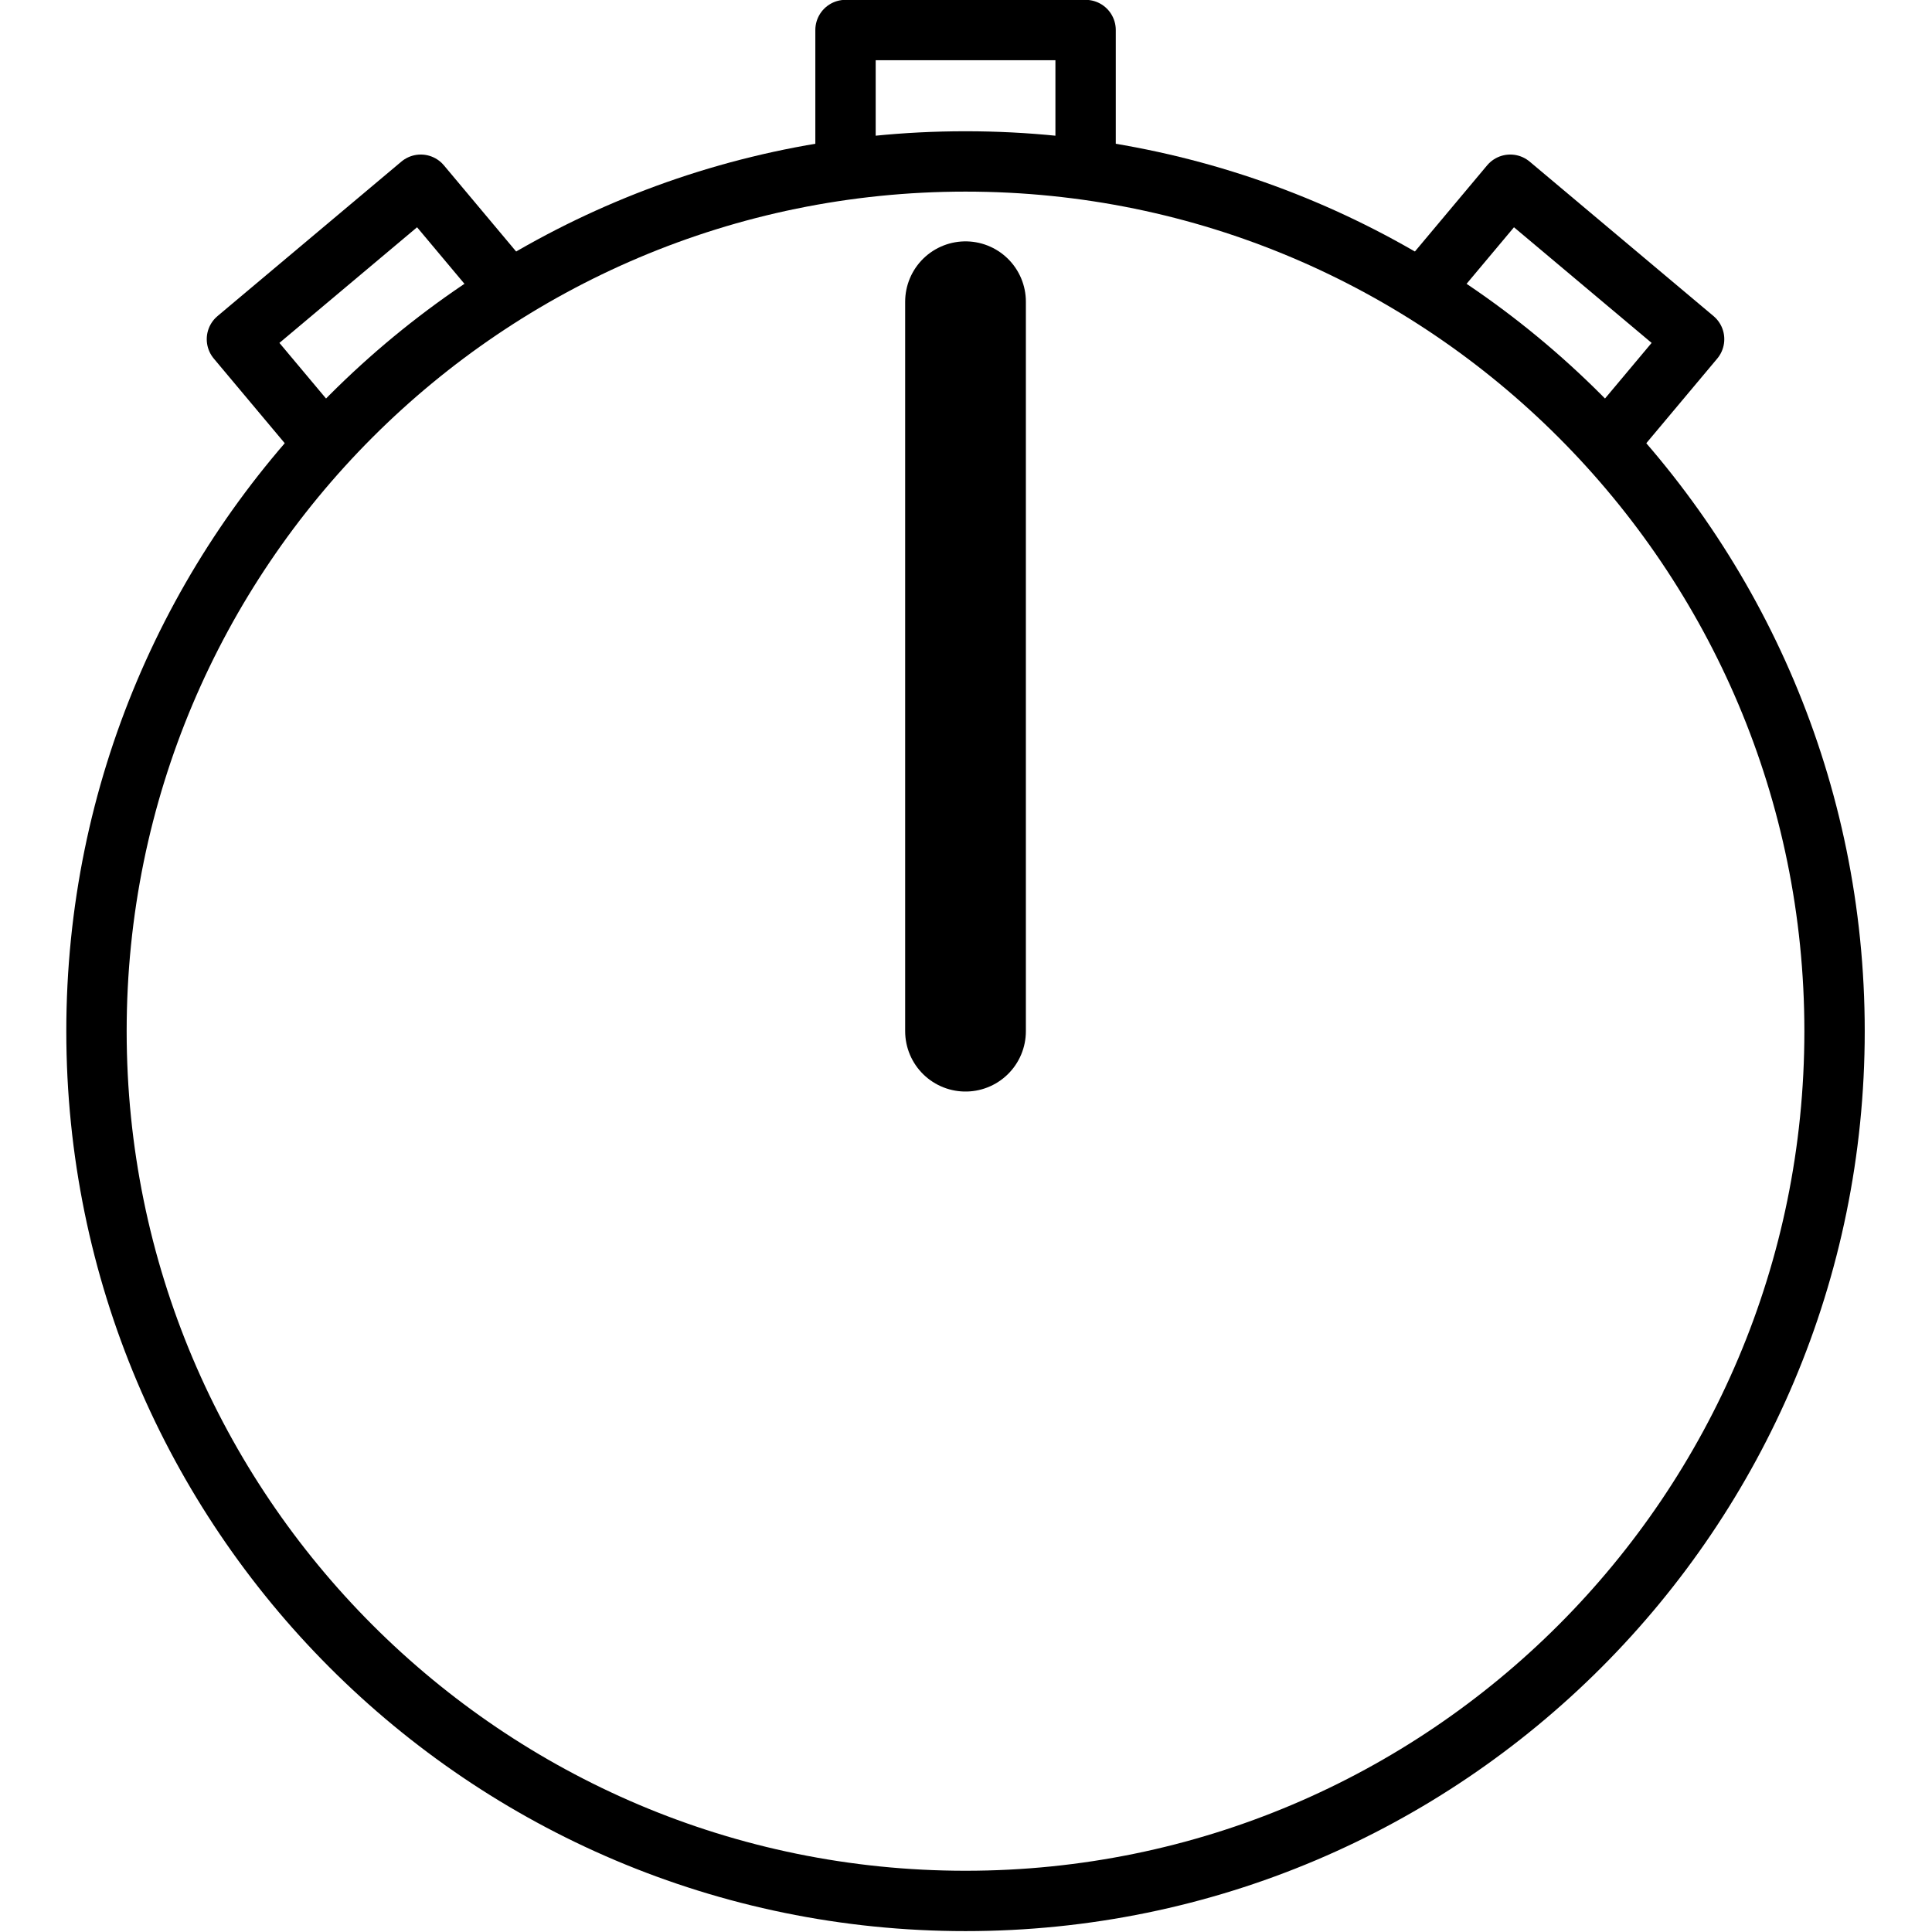<?xml version="1.0" encoding="UTF-8" standalone="no"?>
<svg
   xmlns:dc="http://purl.org/dc/elements/1.1/"
   xmlns:cc="http://creativecommons.org/ns#"
   xmlns:rdf="http://www.w3.org/1999/02/22-rdf-syntax-ns#"
   xmlns:svg="http://www.w3.org/2000/svg"
   xmlns="http://www.w3.org/2000/svg"
   xmlns:sodipodi="http://sodipodi.sourceforge.net/DTD/sodipodi-0.dtd"
   xmlns:inkscape="http://www.inkscape.org/namespaces/inkscape"
   width="32px"
   height="32px"
   viewBox="0 0 32 32"
   version="1.1"
   id="svg14"
   sodipodi:docname="icon-s-countdown.svg"
   inkscape:version="0.92.3 (2405546, 2018-03-11)">
  <sodipodi:namedview
     pagecolor="#ffffff"
     bordercolor="#666666"
     borderopacity="1"
     objecttolerance="10"
     gridtolerance="10"
     guidetolerance="10"
     inkscape:pageopacity="0"
     inkscape:pageshadow="2"
     inkscape:window-width="1600"
     inkscape:window-height="1739"
     id="namedview16"
     showgrid="true"
     inkscape:zoom="14.75"
     inkscape:cx="19.003117"
     inkscape:cy="1.641305"
     inkscape:window-x="1600"
     inkscape:window-y="33"
     inkscape:window-maximized="0"
     inkscape:current-layer="layer3"
     inkscape:snap-grids="true">
    <inkscape:grid
       type="xygrid"
       id="grid828" />
  </sodipodi:namedview>
  <!-- Generator: Sketch 51.3 (57544) - http://www.bohemiancoding.com/sketch -->
  <title
     id="title2">routinesPersonal</title>
  <desc
     id="desc4">Created with Sketch.</desc>
  <defs
     id="defs6">
    <marker
       inkscape:isstock="true"
       style="overflow:visible"
       id="DotS"
       refX="0.0"
       refY="0.0"
       orient="auto"
       inkscape:stockid="DotS">
      <path
         transform="scale(0.2) translate(7.4, 1)"
         style="fill-rule:evenodd;stroke:#000000;stroke-width:1pt;stroke-opacity:1;fill:#000000;fill-opacity:1"
         d="M -2.5,-1.0 C -2.5,1.76 -4.74,4.0 -7.5,4.0 C -10.26,4.0 -12.5,1.76 -12.5,-1.0 C -12.5,-3.76 -10.26,-6.0 -7.5,-6.0 C -4.74,-6.0 -2.5,-3.76 -2.5,-1.0 z "
         id="path899" />
    </marker>
    <marker
       inkscape:isstock="true"
       style="overflow:visible"
       id="DotM"
       refX="0.0"
       refY="0.0"
       orient="auto"
       inkscape:stockid="DotM">
      <path
         transform="scale(0.4) translate(7.4, 1)"
         style="fill-rule:evenodd;stroke:#000000;stroke-width:1pt;stroke-opacity:1;fill:#000000;fill-opacity:1"
         d="M -2.5,-1.0 C -2.5,1.76 -4.74,4.0 -7.5,4.0 C -10.26,4.0 -12.5,1.76 -12.5,-1.0 C -12.5,-3.76 -10.26,-6.0 -7.5,-6.0 C -4.74,-6.0 -2.5,-3.76 -2.5,-1.0 z "
         id="path896" />
    </marker>
    <marker
       inkscape:isstock="true"
       style="overflow:visible"
       id="DotL"
       refX="0.0"
       refY="0.0"
       orient="auto"
       inkscape:stockid="DotL">
      <path
         transform="scale(0.8) translate(7.4, 1)"
         style="fill-rule:evenodd;stroke:#000000;stroke-width:1pt;stroke-opacity:1;fill:#000000;fill-opacity:1"
         d="M -2.5,-1.0 C -2.5,1.76 -4.74,4.0 -7.5,4.0 C -10.26,4.0 -12.5,1.76 -12.5,-1.0 C -12.5,-3.76 -10.26,-6.0 -7.5,-6.0 C -4.74,-6.0 -2.5,-3.76 -2.5,-1.0 z "
         id="path893" />
    </marker>
  </defs>
  <g
     inkscape:groupmode="layer"
     id="layer1"
     inkscape:label="Face"
     style="stroke-width:0.29"
     transform="matrix(1.312,0,0,1.312,-5,-5)" />
  <g
     inkscape:groupmode="layer"
     id="layer2"
     inkscape:label="Old hands"
     style="display:inline;stroke-width:0.29"
     transform="matrix(1.312,0,0,1.312,-5,-5)" />
  <g
     inkscape:groupmode="layer"
     id="layer3"
     inkscape:label="New hands"
     style="display:inline;stroke-width:0.29"
     transform="matrix(1.312,0,0,1.312,-5,-5)">
    <path
       style="display:inline;fill:none;fill-rule:evenodd;stroke:#000000;stroke-width:0.762;stroke-miterlimit:4;stroke-dasharray:none"
       d="m 16,5.849 c -6.059,0 -10.971,4.916 -10.971,10.98 0,6.064 4.912,10.98 10.971,10.98 6.059,0 10.971,-4.916 10.971,-10.98 C 26.971,10.765 22.059,5.849 16,5.849"
       id="path8-6"
       inkscape:connector-curvature="0" />
    <path
       sodipodi:nodetypes="cc"
       inkscape:connector-curvature="0"
       id="path830-8"
       d="M 16,7.62 V 16.829"
       style="display:inline;fill:none;fill-rule:evenodd;stroke:#000000;stroke-width:1.524;stroke-linecap:round;stroke-linejoin:miter;stroke-miterlimit:4;stroke-dasharray:none;stroke-opacity:1;marker-end:url(#DotS)" />
    <path
       sodipodi:nodetypes="cccc"
       inkscape:connector-curvature="0"
       id="rect1140"
       d="M 14.485,5.707 V 4.19 h 3.031 v 1.517"
       style="color:#000000;clip-rule:nonzero;display:inline;overflow:visible;visibility:visible;opacity:1;isolation:auto;mix-blend-mode:normal;color-interpolation:sRGB;color-interpolation-filters:linearRGB;solid-color:#000000;solid-opacity:1;vector-effect:none;fill:none;fill-opacity:1;fill-rule:nonzero;stroke:#000000;stroke-width:0.762;stroke-linecap:round;stroke-linejoin:round;stroke-miterlimit:4;stroke-dasharray:none;stroke-dashoffset:0;stroke-opacity:1;marker:none;color-rendering:auto;image-rendering:auto;shape-rendering:auto;text-rendering:auto;enable-background:accumulate" />
    <path
       sodipodi:nodetypes="cccc"
       inkscape:connector-curvature="0"
       id="rect1140-9"
       d="M 7.776,9.255 6.802,8.093 9.123,6.143 10.097,7.305"
       style="color:#000000;clip-rule:nonzero;display:inline;overflow:visible;visibility:visible;opacity:1;isolation:auto;mix-blend-mode:normal;color-interpolation:sRGB;color-interpolation-filters:linearRGB;solid-color:#000000;solid-opacity:1;vector-effect:none;fill:none;fill-opacity:1;fill-rule:nonzero;stroke:#000000;stroke-width:0.762;stroke-linecap:round;stroke-linejoin:round;stroke-miterlimit:4;stroke-dasharray:none;stroke-dashoffset:0;stroke-opacity:1;marker:none;color-rendering:auto;image-rendering:auto;shape-rendering:auto;text-rendering:auto;enable-background:accumulate" />
    <path
       sodipodi:nodetypes="cccc"
       inkscape:connector-curvature="0"
       id="rect1140-27"
       d="M 21.903,7.305 22.877,6.143 25.198,8.093 24.224,9.255"
       style="color:#000000;clip-rule:nonzero;display:inline;overflow:visible;visibility:visible;opacity:1;isolation:auto;mix-blend-mode:normal;color-interpolation:sRGB;color-interpolation-filters:linearRGB;solid-color:#000000;solid-opacity:1;vector-effect:none;fill:none;fill-opacity:1;fill-rule:nonzero;stroke:#000000;stroke-width:0.762;stroke-linecap:round;stroke-linejoin:round;stroke-miterlimit:4;stroke-dasharray:none;stroke-dashoffset:0;stroke-opacity:1;marker:none;color-rendering:auto;image-rendering:auto;shape-rendering:auto;text-rendering:auto;enable-background:accumulate" />
  </g>
</svg>
